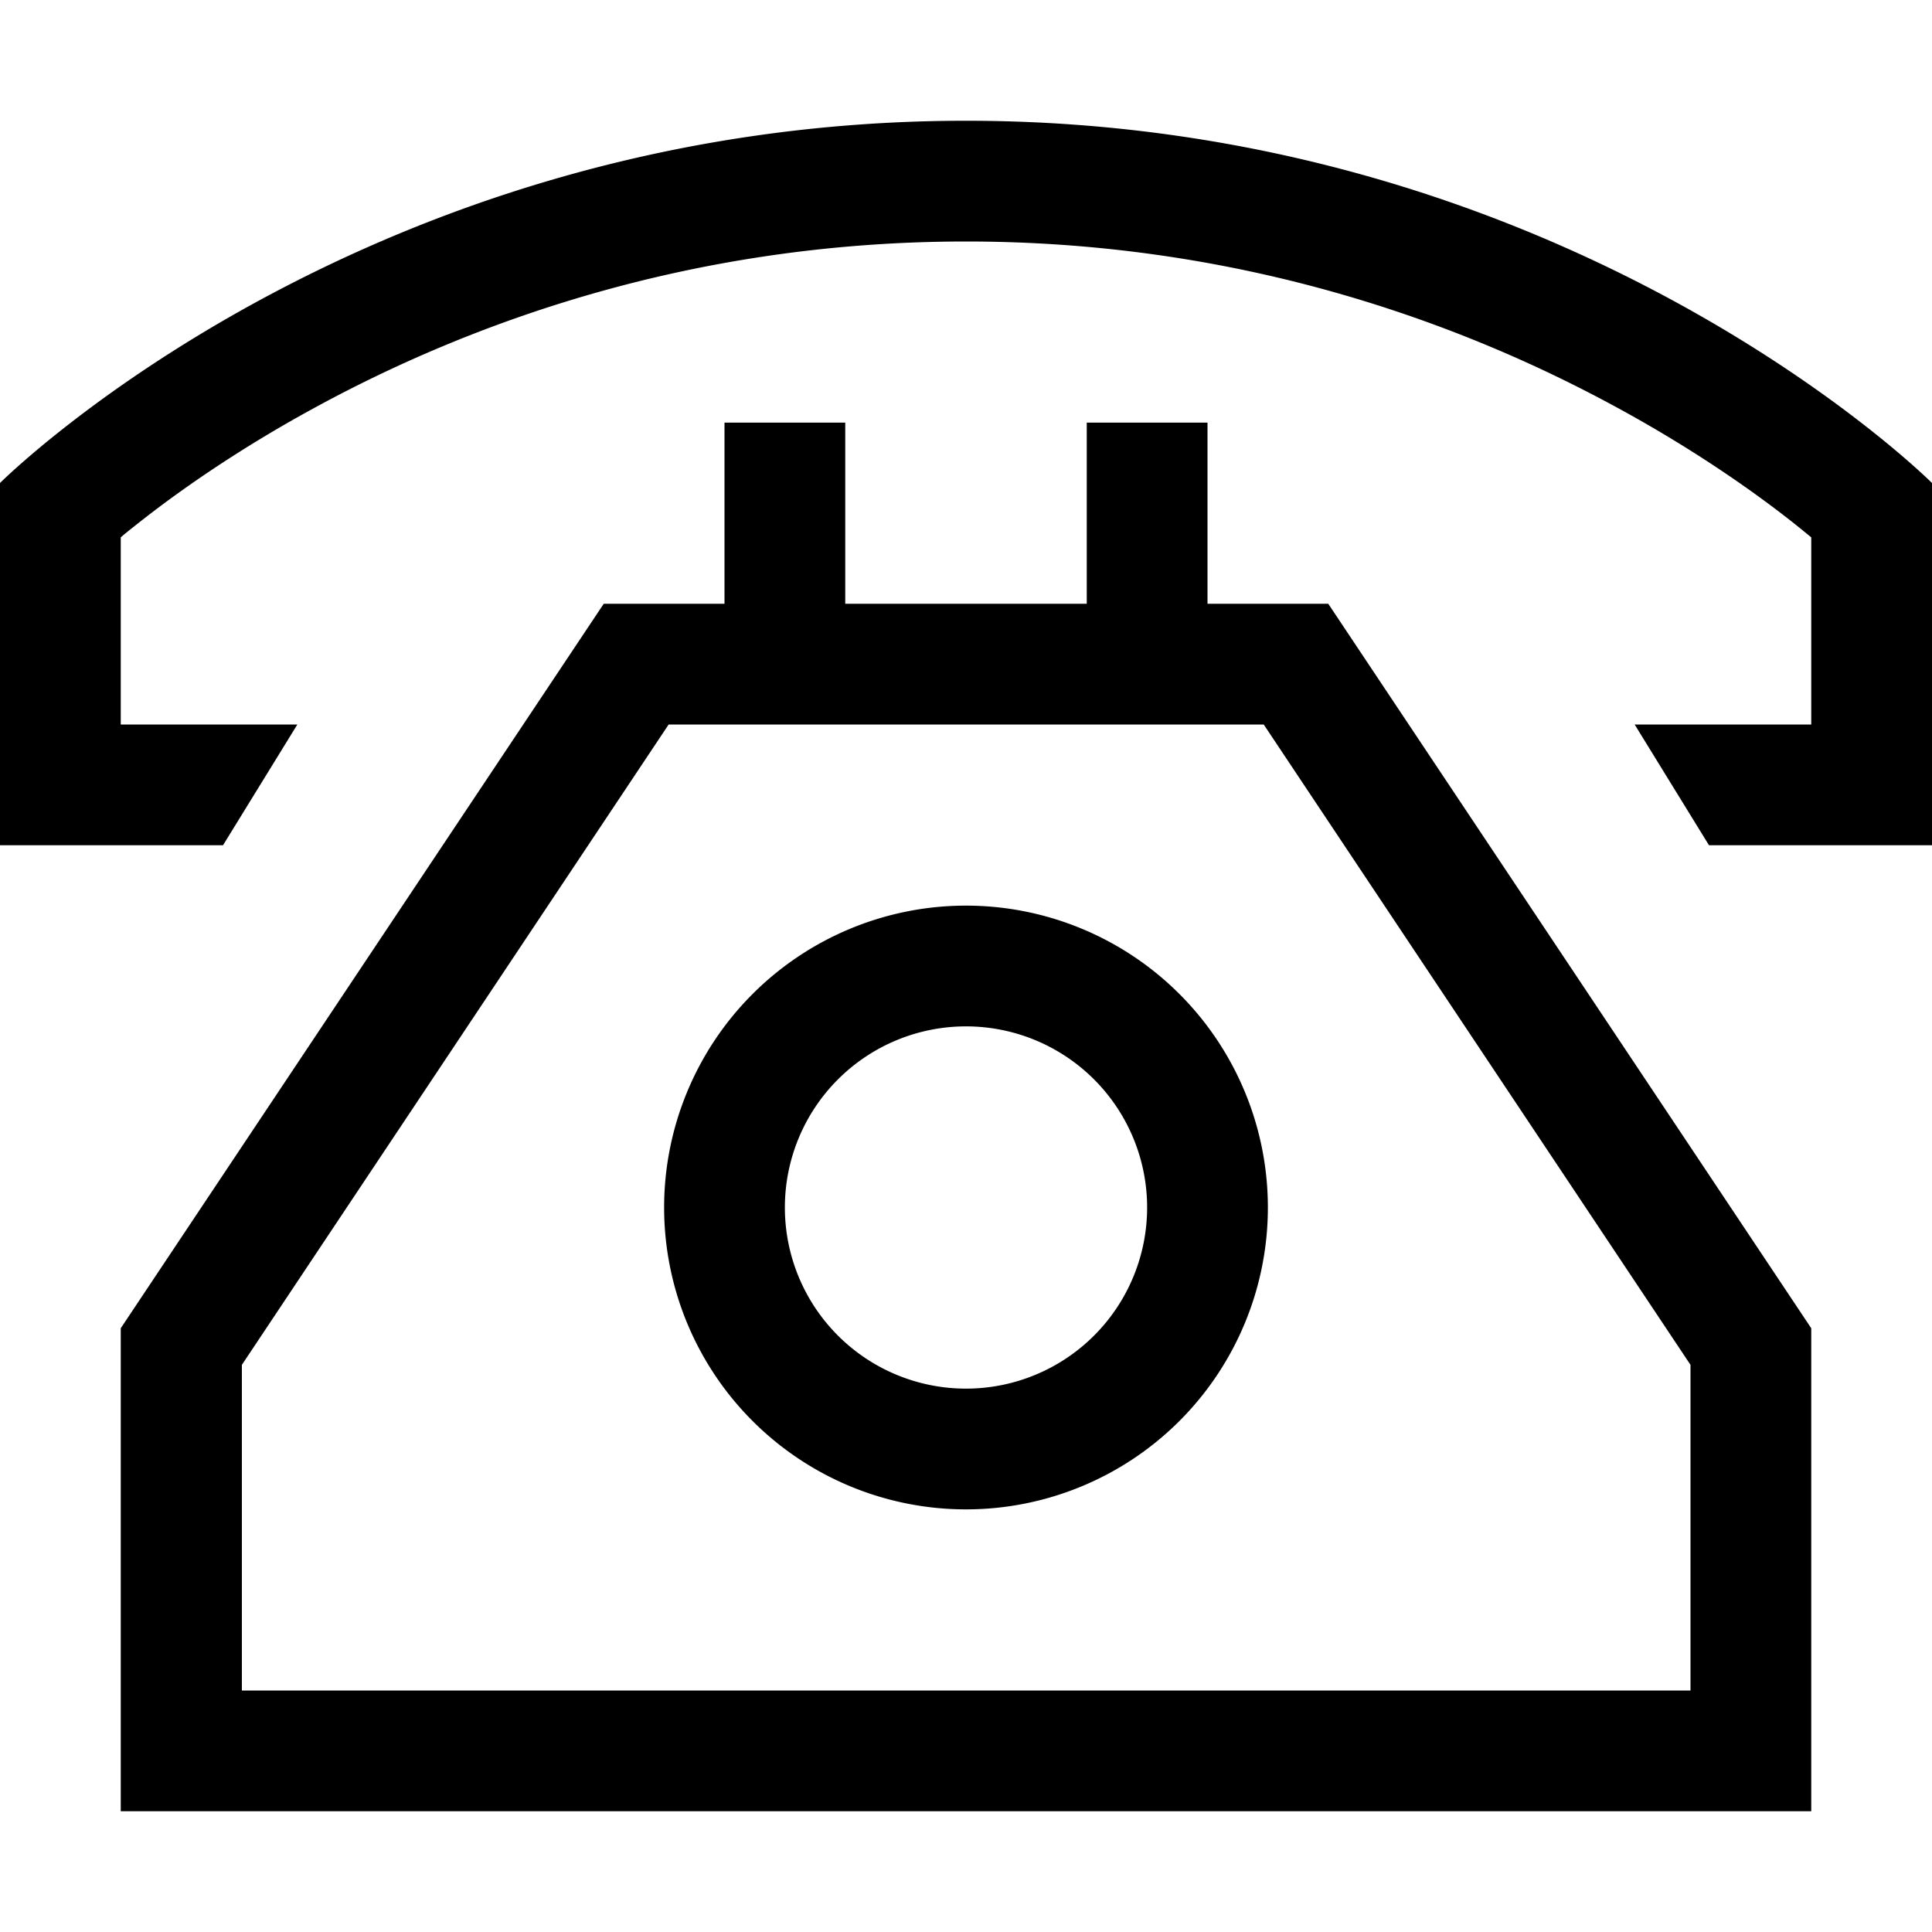 <svg fill="currentColor" xmlns="http://www.w3.org/2000/svg" viewBox="0 0 512 512"><!--! Font Awesome Pro 7.1.0 by @fontawesome - https://fontawesome.com License - https://fontawesome.com/license (Commercial License) Copyright 2025 Fonticons, Inc. --><path fill="currentColor" d="M0 224l0-96s96-96 256-96 256 96 256 96l0 96-59.1 0-19.7-32 46.8 0 0-49.6c-1.6-1.3-3.3-2.7-5.2-4.2-10.3-8.1-25.9-19.1-46.1-30.1-40.5-22.1-99.2-44.1-172.7-44.1S123.8 86 83.3 108.1c-20.2 11-35.8 22-46.1 30.1-1.9 1.5-3.7 2.9-5.2 4.2l0 49.6 46.8 0-19.7 32-59.1 0zM64 480l-32 0 0-128 128-192 32 0 0-48 32 0 0 48 64 0 0-48 32 0 0 48 32 0 128 192 0 128-416 0zm384-32l0-86.3-113.1-169.7-157.7 0-113.1 169.7 0 86.3 384 0zM256 368a48 48 0 1 0 0-96 48 48 0 1 0 0 96zm0-128a80 80 0 1 1 0 160 80 80 0 1 1 0-160z"/></svg>